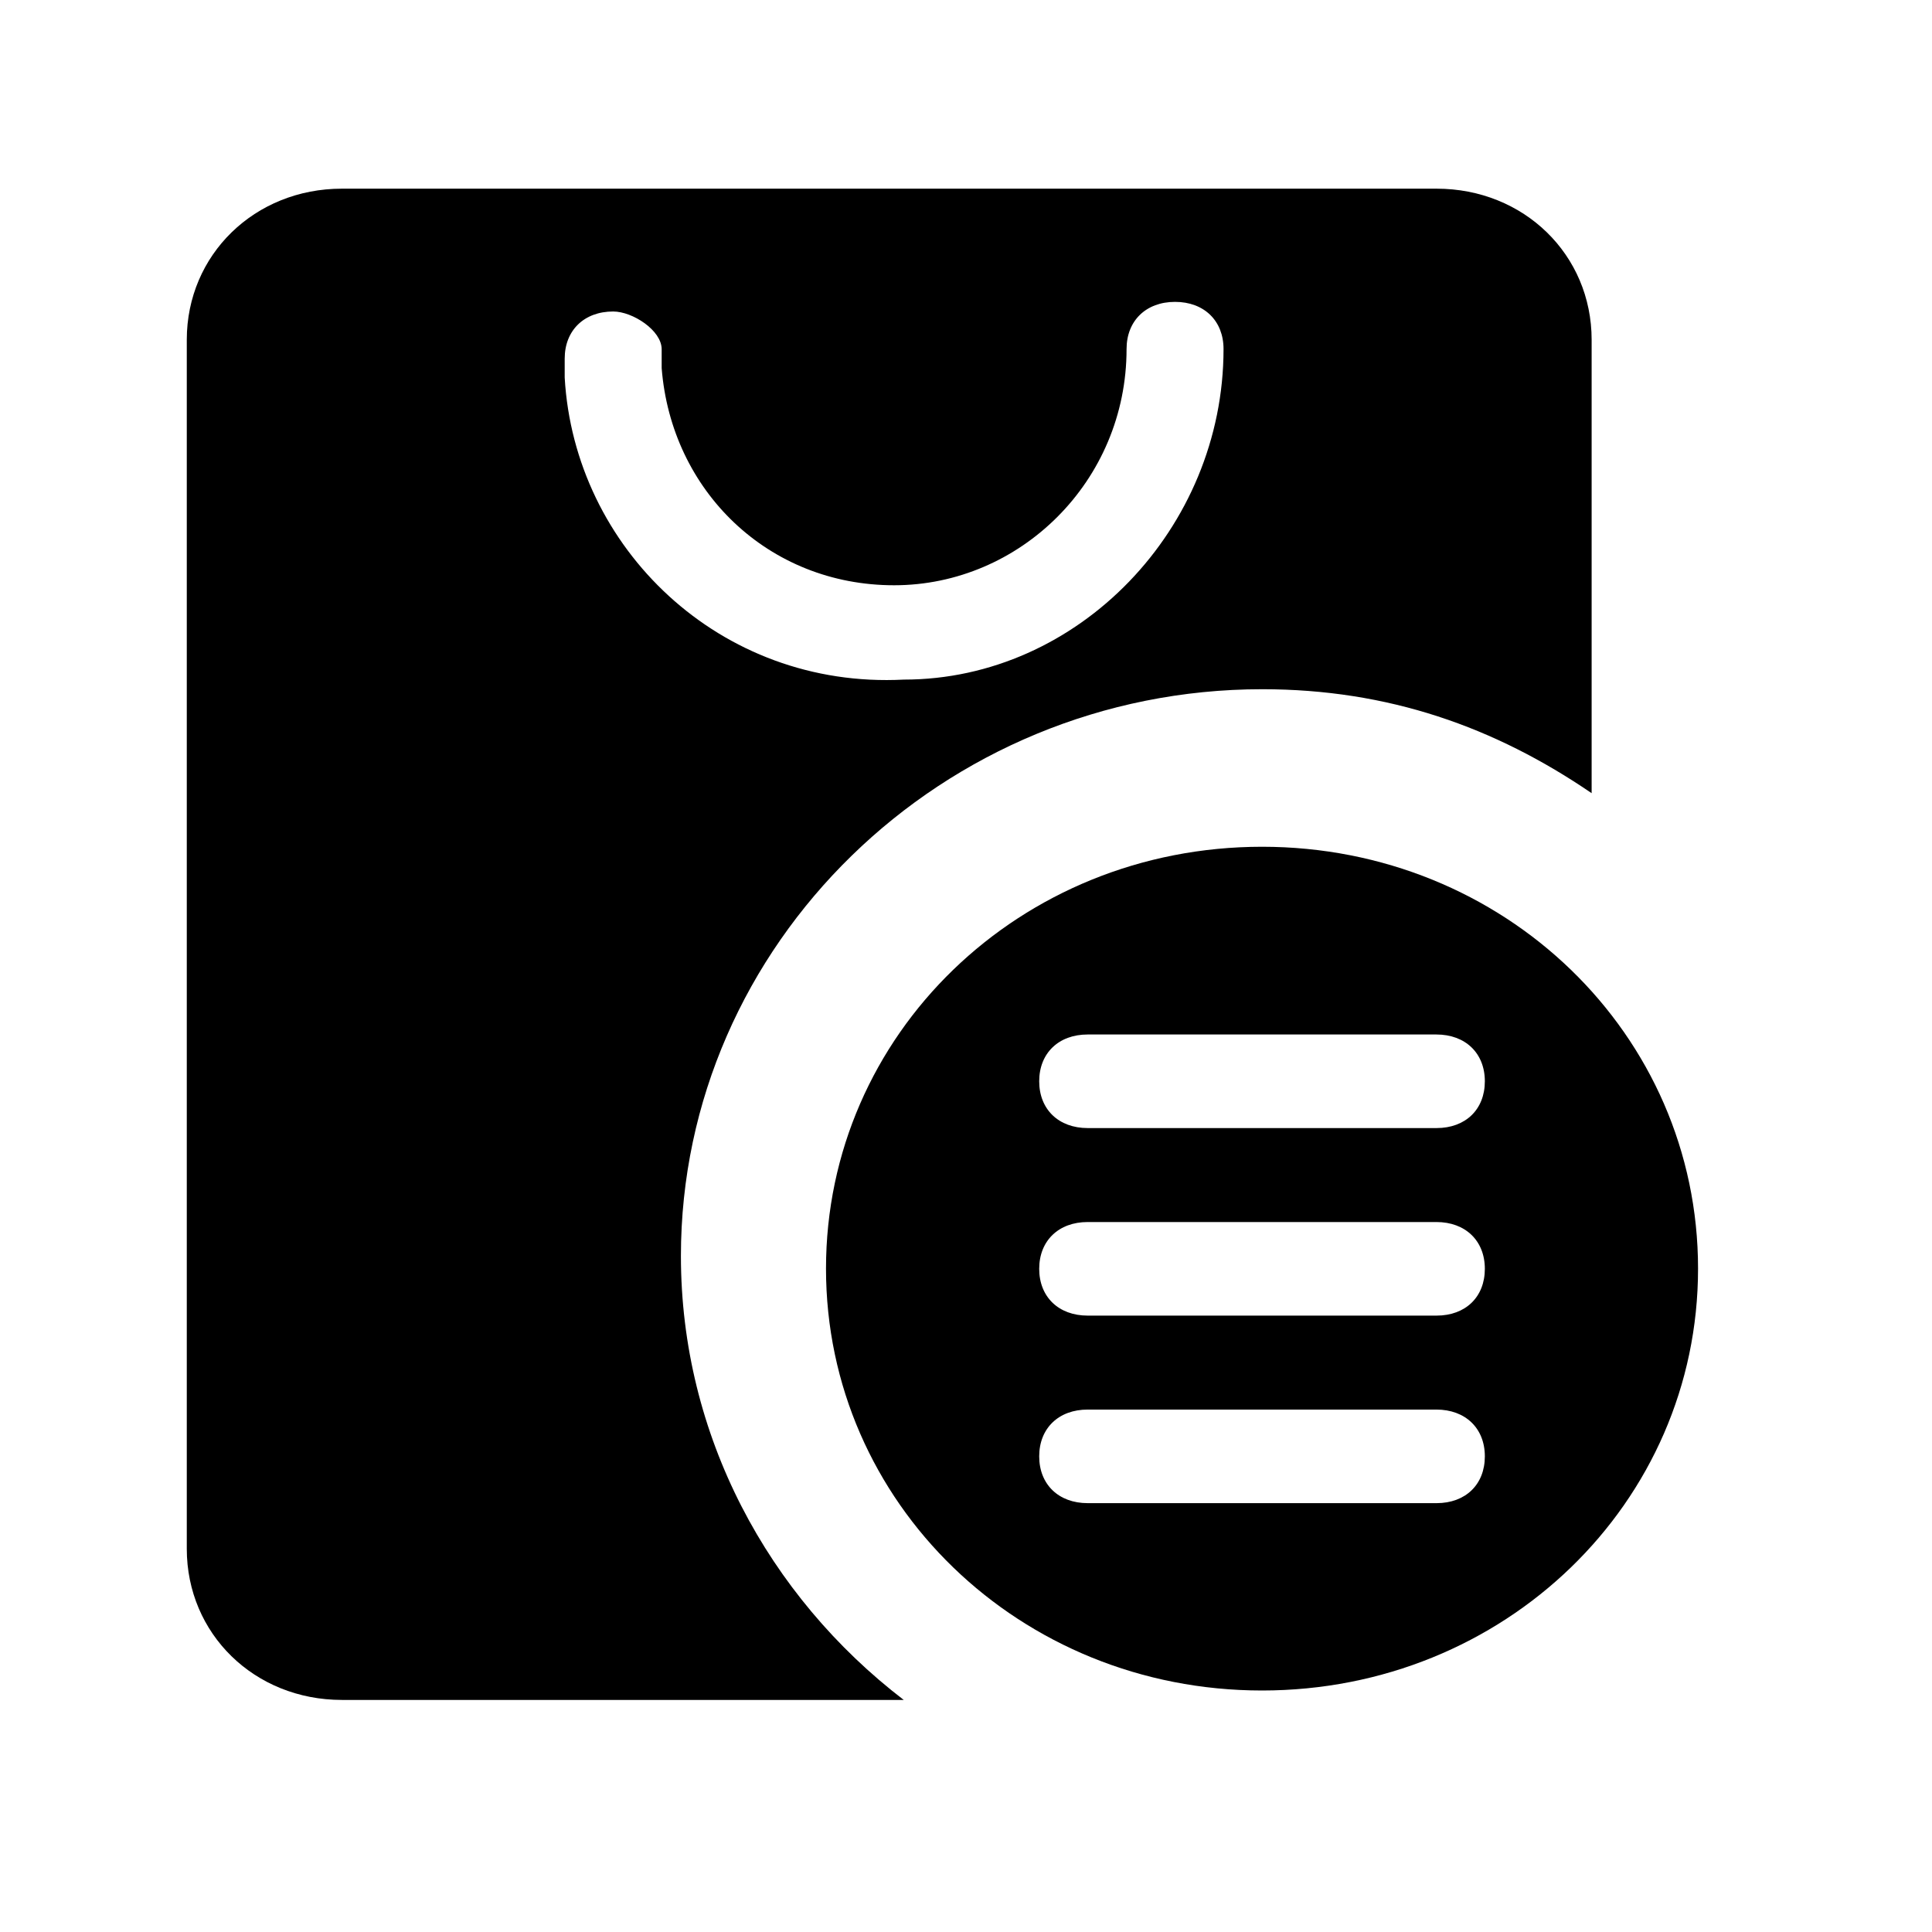 <?xml version="1.0" standalone="no"?><!DOCTYPE svg PUBLIC "-//W3C//DTD SVG 1.1//EN" "http://www.w3.org/Graphics/SVG/1.1/DTD/svg11.dtd"><svg class="icon" width="200px" height="200.00px" viewBox="0 0 1024 1024" version="1.1" xmlns="http://www.w3.org/2000/svg"><path d="M360.9 665.7c0-165.2 138.6-300.4 308.1-300.4 66.8 0 123.2 20 174.6 55.1V180.1c0-45.1-35.9-80.1-82.2-80.1H181.2C135 100 99 135 99 180.1v640.8c0 45.1 35.9 80.1 82.2 80.1H479c-71.9-55.1-118.1-140.2-118.1-235.3z m-61.6-465.6v-10c0-15 10.3-25 25.7-25 10.3 0 25.7 10 25.7 20v10c5.1 65.1 56.5 115.1 123.2 115.1S597.1 255.1 597.1 185c0-15 10.3-25 25.7-25 15.4 0 25.7 10 25.7 25 0 95.1-77 175.2-169.4 175.2-97.7 5.1-174.7-70-179.8-160.1z" /><path d="M668.9 448.8c-128.4 0-231.1 99.4-231.1 223.6S540.6 896 668.9 896 900 796.7 900 672.4 797.3 448.8 668.9 448.8z m92.5 347.9H576.5c-15.4 0-25.7-9.9-25.7-24.8s10.3-24.8 25.7-24.8h184.8c15.4 0 25.7 9.9 25.7 24.8s-10.2 24.8-25.6 24.8z m0-99.4H576.5c-15.4 0-25.7-9.9-25.7-24.8s10.3-24.8 25.7-24.8h184.8c15.4 0 25.7 9.9 25.7 24.8s-10.2 24.8-25.6 24.8z m0-99.4H576.5c-15.4 0-25.7-9.9-25.7-24.8s10.3-24.8 25.7-24.8h184.8c15.4 0 25.7 9.9 25.7 24.8s-10.2 24.8-25.6 24.8z" /></svg>